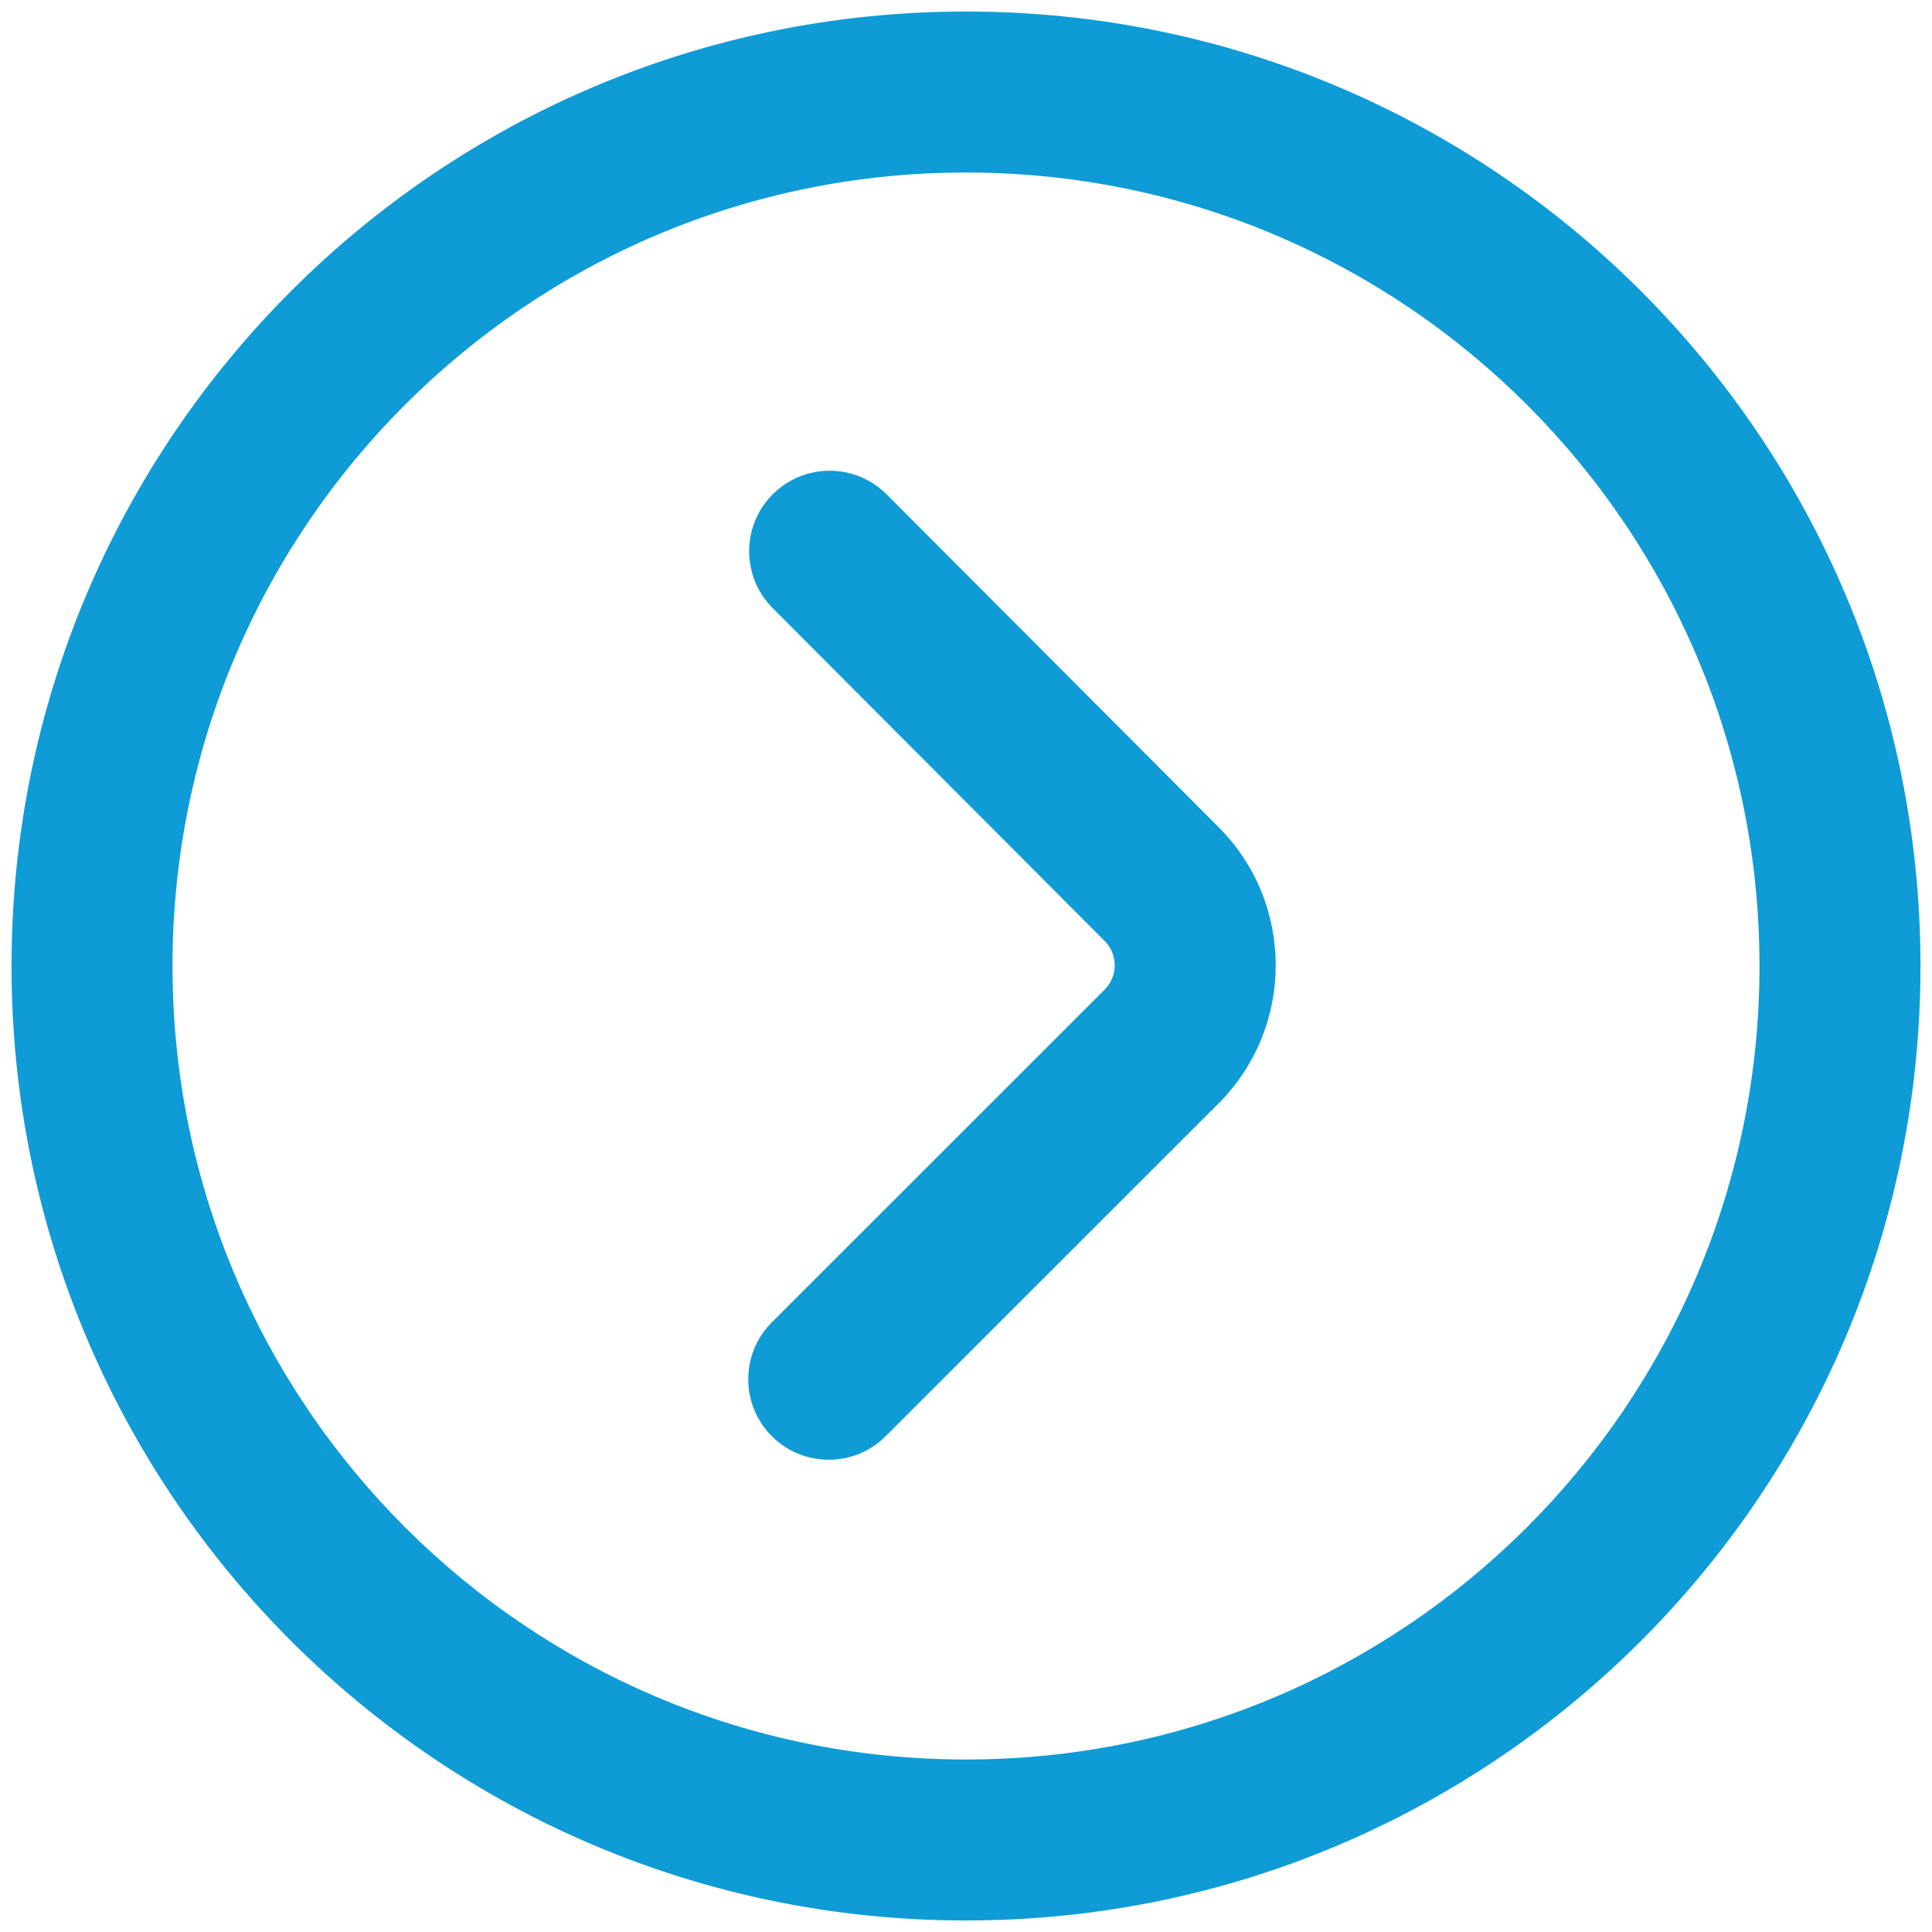 <svg width="28" height="28" viewBox="0 0 28 28" fill="none" xmlns="http://www.w3.org/2000/svg">
<path fill-rule="evenodd" clip-rule="evenodd" d="M0.667 14C0.667 6.636 6.635 0.667 14 0.667C21.364 0.667 27.333 6.635 27.333 14C27.333 21.364 21.365 27.333 14 27.333C6.636 27.333 0.667 21.365 0.667 14ZM2 14C2 20.628 7.372 26 14 26C20.628 26 26 20.628 26 14C26 7.372 20.628 2 14 2C7.371 2 2 7.372 2 14ZM11.553 7.517C11.293 7.777 11.292 8.199 11.552 8.46L16.363 13.284C16.753 13.674 16.753 14.307 16.362 14.697L11.54 19.517C11.279 19.778 11.279 20.2 11.54 20.46C11.8 20.721 12.222 20.721 12.482 20.46L17.305 15.64C18.216 14.73 18.217 13.254 17.307 12.342L12.496 7.518C12.236 7.257 11.814 7.257 11.553 7.517Z" fill="#0E9BD6"/>
<path d="M11.552 8.46L11.198 8.813L11.198 8.813L11.552 8.46ZM11.553 7.517L11.2 7.163L11.2 7.163L11.553 7.517ZM16.363 13.284L16.717 12.931L16.717 12.931L16.363 13.284ZM16.362 14.697L16.716 15.051L16.716 15.051L16.362 14.697ZM11.54 19.517L11.186 19.164L11.186 19.164L11.54 19.517ZM11.54 20.46L11.893 20.107L11.893 20.107L11.54 20.46ZM12.482 20.46L12.129 20.107L12.129 20.107L12.482 20.46ZM17.305 15.64L17.658 15.994L17.658 15.994L17.305 15.64ZM17.307 12.342L16.953 12.695L16.953 12.695L17.307 12.342ZM12.496 7.518L12.142 7.871L12.142 7.871L12.496 7.518ZM14 0.167C6.359 0.167 0.167 6.36 0.167 14H1.167C1.167 6.912 6.911 1.167 14 1.167V0.167ZM27.833 14C27.833 6.359 21.64 0.167 14 0.167V1.167C21.088 1.167 26.833 6.911 26.833 14H27.833ZM14 27.833C21.641 27.833 27.833 21.64 27.833 14H26.833C26.833 21.088 21.088 26.833 14 26.833V27.833ZM0.167 14C0.167 21.641 6.359 27.833 14 27.833V26.833C6.912 26.833 1.167 21.089 1.167 14H0.167ZM14 25.5C7.648 25.5 2.5 20.352 2.5 14H1.5C1.5 20.905 7.096 26.5 14 26.5V25.5ZM25.5 14C25.5 20.352 20.352 25.5 14 25.5V26.5C20.904 26.5 26.5 20.904 26.5 14H25.5ZM14 2.5C20.352 2.5 25.5 7.648 25.5 14H26.5C26.5 7.095 20.904 1.5 14 1.5V2.5ZM2.5 14C2.5 7.648 7.648 2.5 14 2.5V1.5C7.095 1.5 1.5 7.096 1.5 14H2.5ZM11.906 8.107C11.841 8.041 11.841 7.936 11.906 7.871L11.2 7.163C10.744 7.618 10.743 8.356 11.198 8.813L11.906 8.107ZM16.717 12.931L11.906 8.107L11.198 8.813L16.009 13.637L16.717 12.931ZM16.716 15.051C17.301 14.466 17.302 13.517 16.717 12.931L16.009 13.637C16.204 13.832 16.204 14.148 16.009 14.343L16.716 15.051ZM11.893 19.871L16.716 15.051L16.009 14.343L11.186 19.164L11.893 19.871ZM11.893 20.107C11.828 20.041 11.828 19.936 11.893 19.871L11.186 19.164C10.731 19.619 10.73 20.358 11.186 20.814L11.893 20.107ZM12.129 20.107C12.064 20.172 11.958 20.172 11.893 20.107L11.186 20.814C11.641 21.269 12.38 21.27 12.836 20.814L12.129 20.107ZM16.951 15.287L12.129 20.107L12.836 20.814L17.658 15.994L16.951 15.287ZM16.953 12.695C17.668 13.412 17.667 14.571 16.951 15.287L17.658 15.994C18.764 14.888 18.766 13.096 17.662 11.989L16.953 12.695ZM12.142 7.871L16.953 12.695L17.662 11.989L12.85 7.165L12.142 7.871ZM11.906 7.871C11.972 7.806 12.077 7.806 12.142 7.871L12.85 7.165C12.395 6.709 11.657 6.708 11.2 7.163L11.906 7.871Z" fill="#0E9BD6"/>
</svg>
